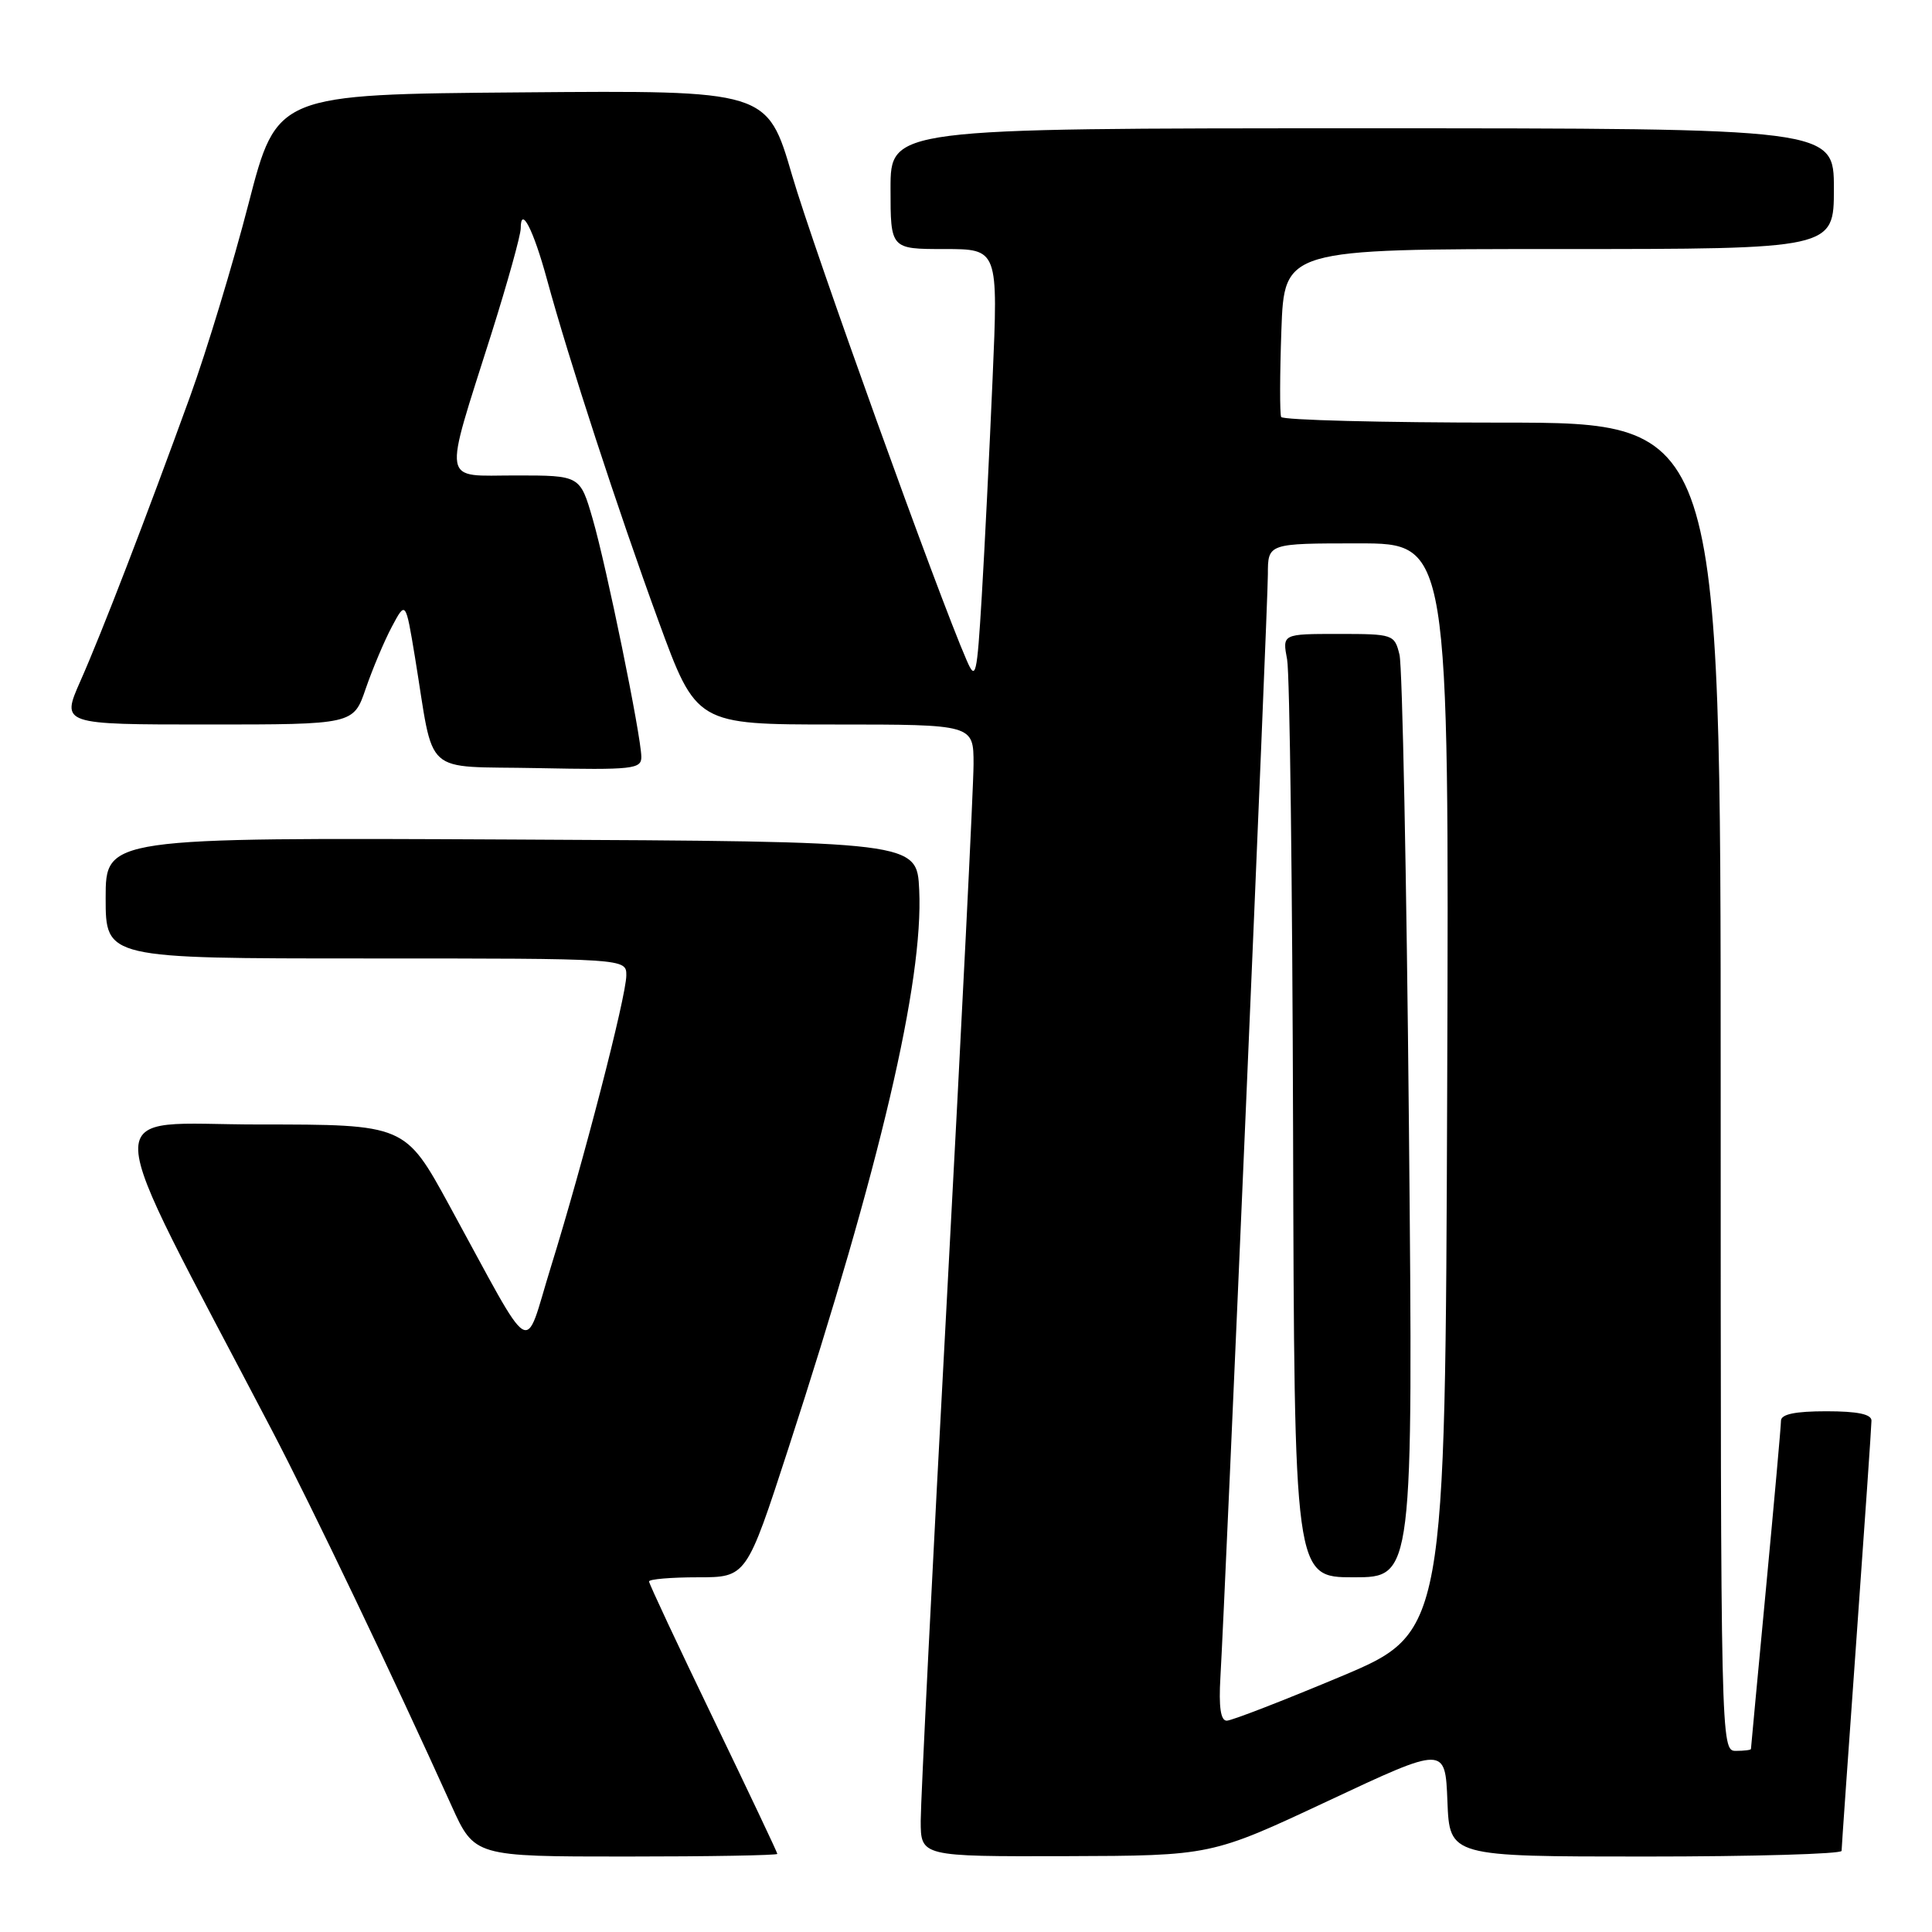 <?xml version="1.0" encoding="UTF-8" standalone="no"?>
<!DOCTYPE svg PUBLIC "-//W3C//DTD SVG 1.1//EN" "http://www.w3.org/Graphics/SVG/1.1/DTD/svg11.dtd" >
<svg xmlns="http://www.w3.org/2000/svg" xmlns:xlink="http://www.w3.org/1999/xlink" version="1.1" viewBox="0 0 256 256">
 <g >
 <path fill="currentColor"
d=" M 103.00 245.65 C 103.00 245.46 99.17 237.39 94.50 227.70 C 89.83 218.02 86.00 209.85 86.00 209.55 C 86.00 209.25 88.91 209.00 92.46 209.00 C 98.91 209.00 98.91 209.00 104.45 191.97 C 116.65 154.47 122.37 130.03 121.80 117.92 C 121.50 111.50 121.50 111.50 67.75 111.24 C 14.00 110.98 14.00 110.98 14.00 118.99 C 14.00 127.00 14.00 127.00 48.50 127.00 C 83.00 127.00 83.00 127.00 82.99 129.25 C 82.98 132.06 77.27 154.10 73.00 167.86 C 69.32 179.70 71.01 180.71 59.55 159.75 C 53.68 149.00 53.68 149.00 34.31 149.00 C 12.79 149.00 12.61 144.75 36.02 189.50 C 41.27 199.53 52.11 222.18 59.82 239.25 C 62.87 246.00 62.87 246.00 82.94 246.00 C 93.97 246.00 103.00 245.84 103.00 245.65 Z  M 176.00 238.62 C 191.50 231.35 191.50 231.35 191.79 238.68 C 192.08 246.00 192.08 246.00 218.04 246.00 C 232.32 246.00 244.01 245.66 244.02 245.25 C 244.02 244.84 244.92 232.12 246.00 217.00 C 247.08 201.88 247.98 188.94 247.98 188.25 C 248.00 187.39 246.14 187.00 242.00 187.00 C 237.87 187.00 236.00 187.39 235.99 188.25 C 235.99 188.94 235.09 198.95 234.00 210.50 C 232.91 222.05 232.01 231.61 232.01 231.75 C 232.00 231.89 231.10 232.00 230.00 232.00 C 228.02 232.00 228.00 231.33 228.00 144.00 C 228.00 56.00 228.00 56.00 199.06 56.00 C 183.14 56.00 169.96 55.66 169.76 55.25 C 169.57 54.84 169.58 49.66 169.79 43.75 C 170.18 33.00 170.18 33.00 206.59 33.00 C 243.00 33.00 243.00 33.00 243.00 25.00 C 243.00 17.00 243.00 17.00 180.50 17.00 C 118.00 17.00 118.00 17.00 118.00 25.00 C 118.00 33.00 118.00 33.00 125.13 33.00 C 132.27 33.00 132.27 33.00 131.52 50.25 C 131.11 59.74 130.47 72.67 130.09 79.00 C 129.45 89.63 129.29 90.27 128.09 87.50 C 124.30 78.83 107.80 32.97 104.96 23.24 C 101.67 11.97 101.67 11.97 69.17 12.24 C 36.68 12.50 36.68 12.50 32.93 27.00 C 30.87 34.98 27.39 46.45 25.20 52.50 C 19.30 68.76 13.53 83.75 10.65 90.25 C 8.11 96.00 8.11 96.00 27.47 96.00 C 46.84 96.00 46.84 96.00 48.46 91.25 C 49.36 88.64 50.91 84.95 51.92 83.05 C 53.75 79.61 53.75 79.61 54.98 87.05 C 57.63 103.18 55.72 101.46 71.29 101.78 C 83.88 102.03 85.00 101.91 84.98 100.28 C 84.94 97.43 80.36 75.04 78.53 68.75 C 76.86 63.00 76.86 63.00 68.35 63.00 C 58.40 63.00 58.67 64.59 65.12 44.20 C 67.25 37.44 69.00 31.16 69.00 30.25 C 69.00 27.16 70.68 30.43 72.47 37.00 C 75.37 47.65 81.88 67.58 87.24 82.25 C 92.27 96.00 92.27 96.00 110.63 96.00 C 129.00 96.00 129.00 96.00 129.00 101.25 C 129.00 104.14 127.42 135.75 125.50 171.50 C 123.57 207.25 122.00 238.64 122.00 241.25 C 122.00 246.00 122.00 246.00 141.25 245.95 C 160.50 245.89 160.50 245.89 176.00 238.62 Z  M 161.71 222.25 C 162.36 211.17 168.00 80.18 168.00 76.11 C 168.00 72.00 168.00 72.00 180.01 72.00 C 192.01 72.00 192.01 72.00 191.76 144.17 C 191.50 216.33 191.50 216.33 177.61 222.17 C 169.97 225.37 163.19 228.00 162.55 228.00 C 161.74 228.00 161.48 226.18 161.71 222.25 Z  M 186.69 149.25 C 186.38 116.39 185.82 88.26 185.44 86.75 C 184.78 84.06 184.61 84.00 177.34 84.00 C 169.91 84.00 169.91 84.00 170.55 87.39 C 170.90 89.26 171.25 117.38 171.34 149.89 C 171.50 209.00 171.50 209.00 179.37 209.00 C 187.25 209.00 187.25 209.00 186.69 149.25 Z "/>
</g>
</svg>